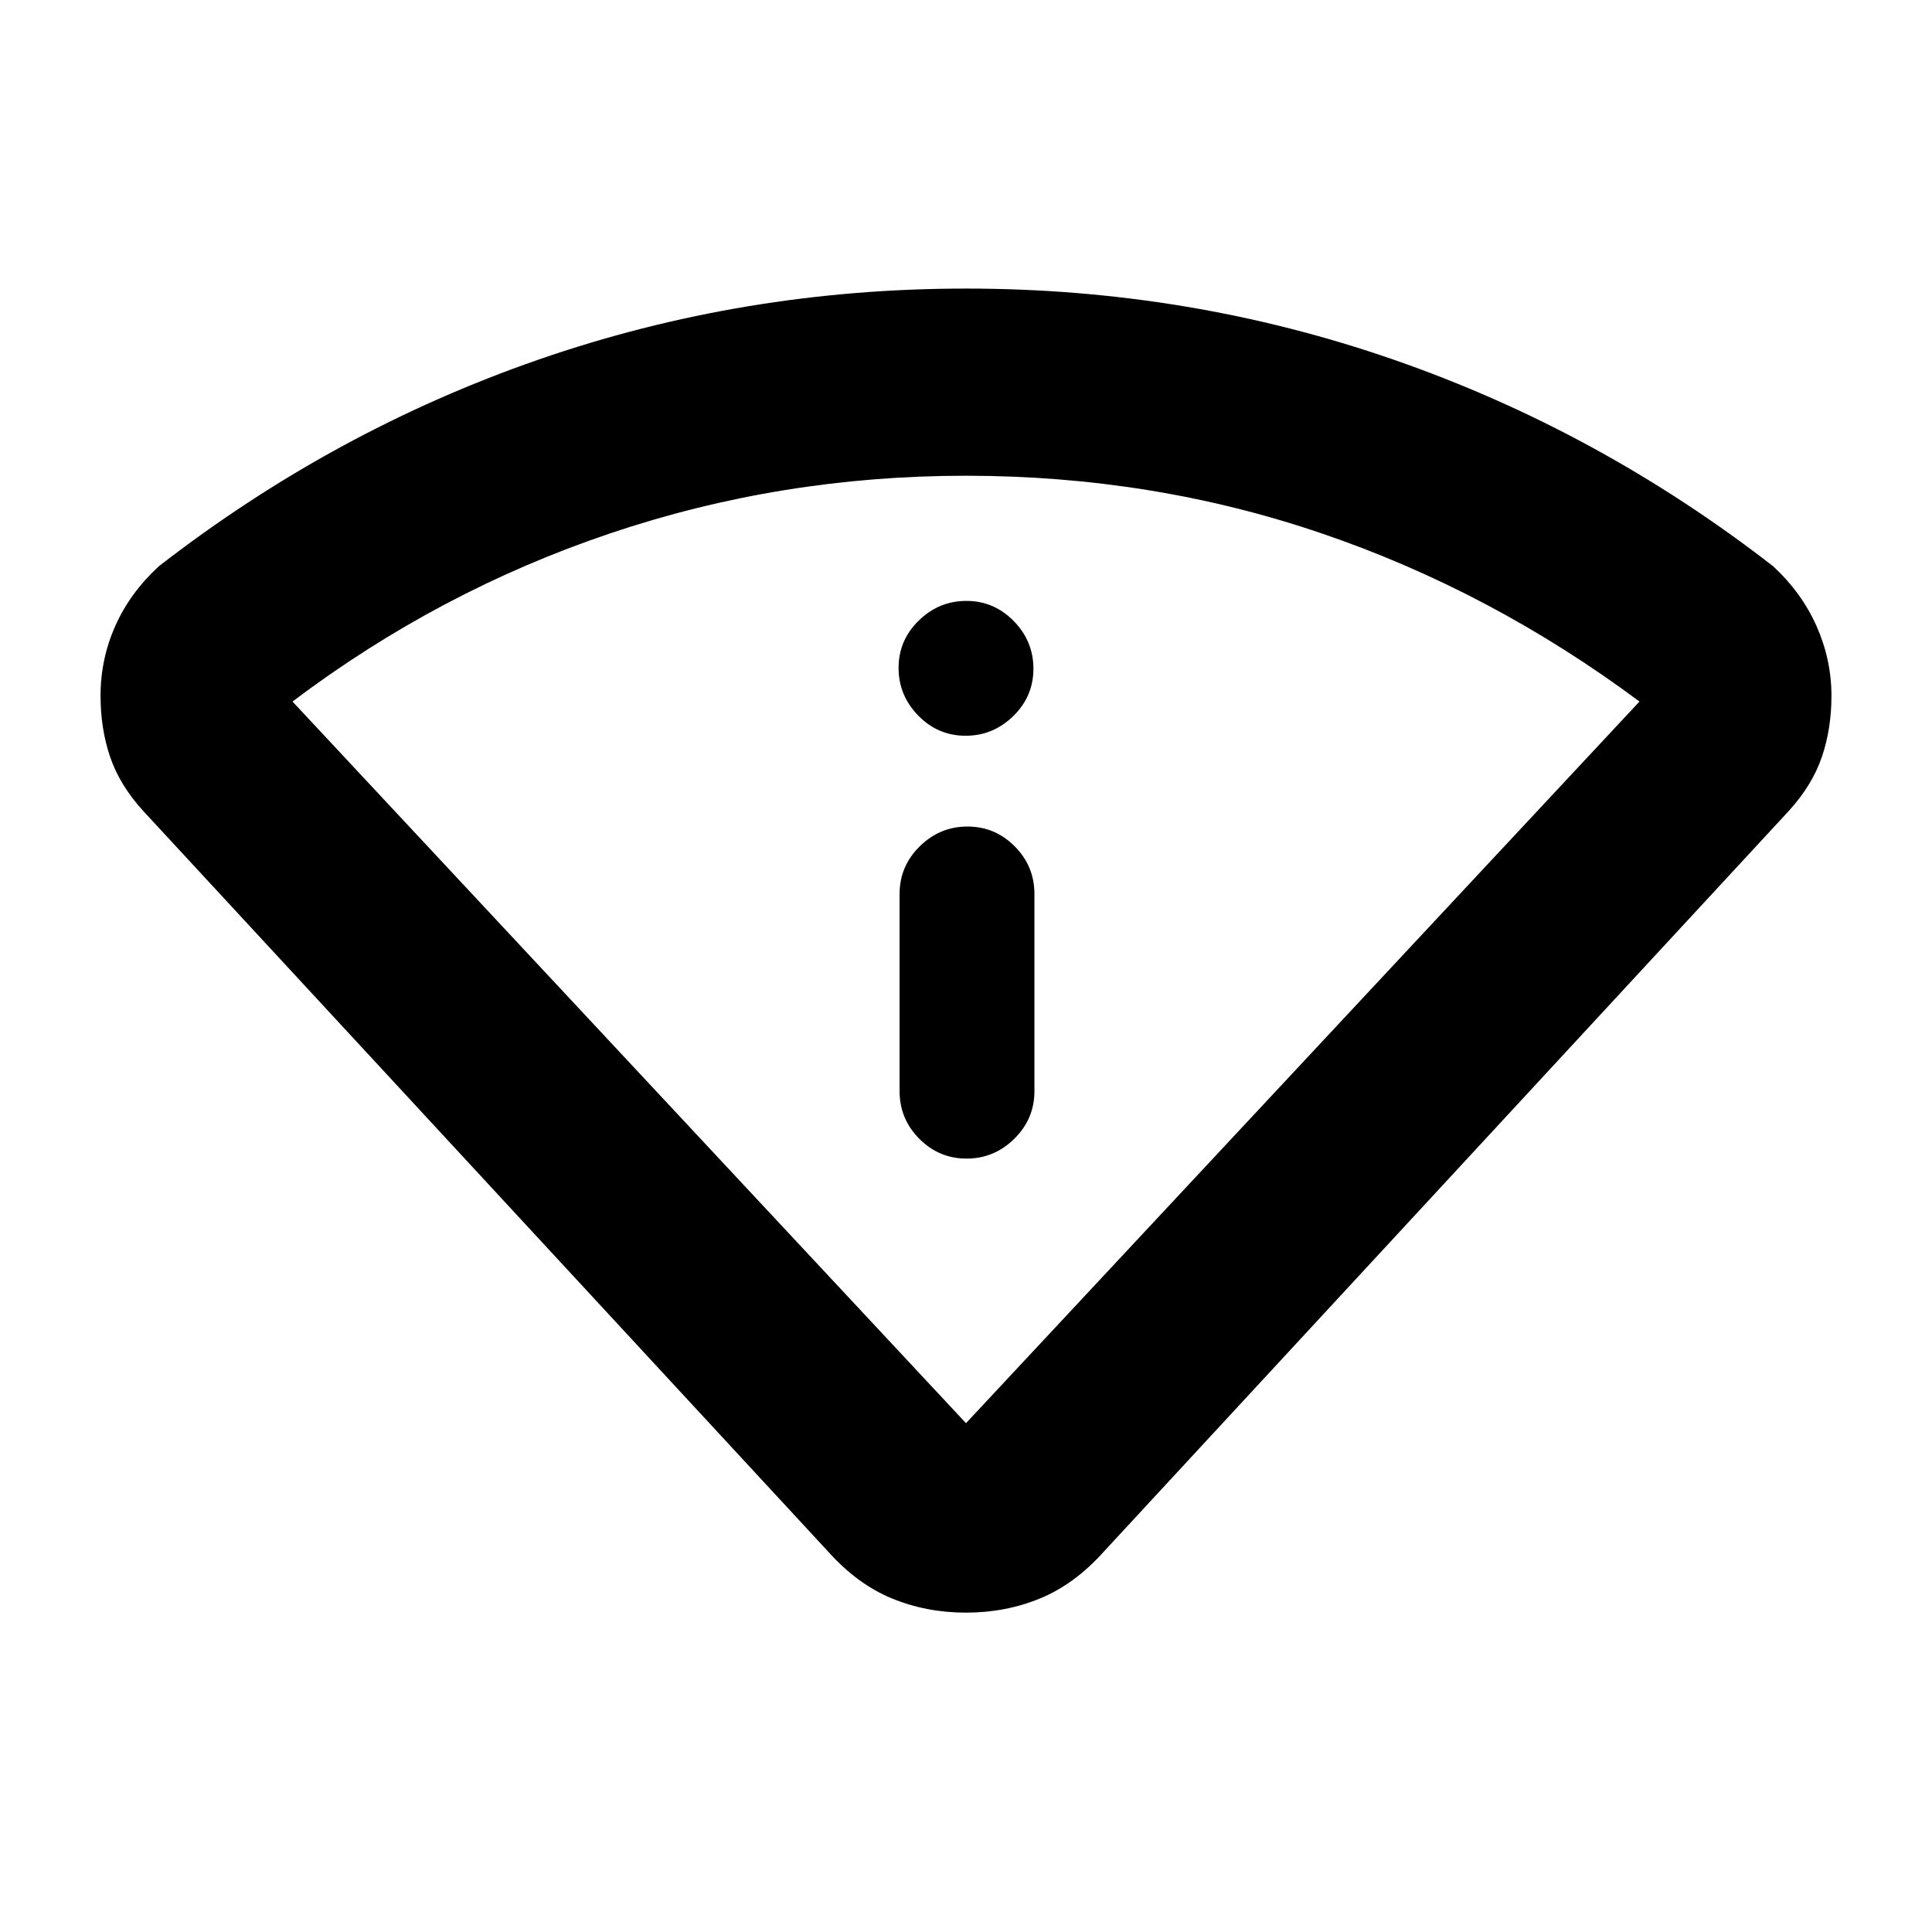 <svg xmlns="http://www.w3.org/2000/svg" height="20" viewBox="0 -960 960 960" width="20"><path d="M411.52-189 71.15-557.06q-11.63-12.77-16.41-26.78-4.78-14.01-4.78-30.48 0-18.25 7.38-34.77 7.38-16.52 21.64-29.58 86.76-67.31 188.54-102.62Q369.3-816.61 480-816.61q110.7 0 212.48 35.32 101.78 35.31 188.54 102.62 14.26 13.18 21.64 29.85 7.38 16.67 7.38 34.56 0 16.41-4.78 30.42-4.78 14.01-16.41 26.78L548.48-189q-14.46 16.15-31.61 23.23-17.15 7.08-36.87 7.08t-36.87-7.08q-17.15-7.08-31.61-23.23ZM480-252.83l334.65-358.58q-73.72-54.85-157.84-83.52-84.13-28.68-176.95-28.68-91.82 0-176.8 28.68-84.99 28.67-157.71 83.52L480-252.83ZM447-417.8q0 13.8 9.79 23.65 9.79 9.85 23.5 9.85t23.71-9.85q10-9.85 10-23.65v-98q0-13.8-9.79-23.65-9.79-9.85-23.5-9.85T457-539.45q-10 9.85-10 23.65v98Zm32.79-176.61q13.71 0 23.71-9.79t10-23.5q0-13.71-9.79-23.71t-23.5-10q-13.71 0-23.71 9.79t-10 23.5q0 13.71 9.79 23.71t23.5 10Zm.21 341.58Z"/></svg>